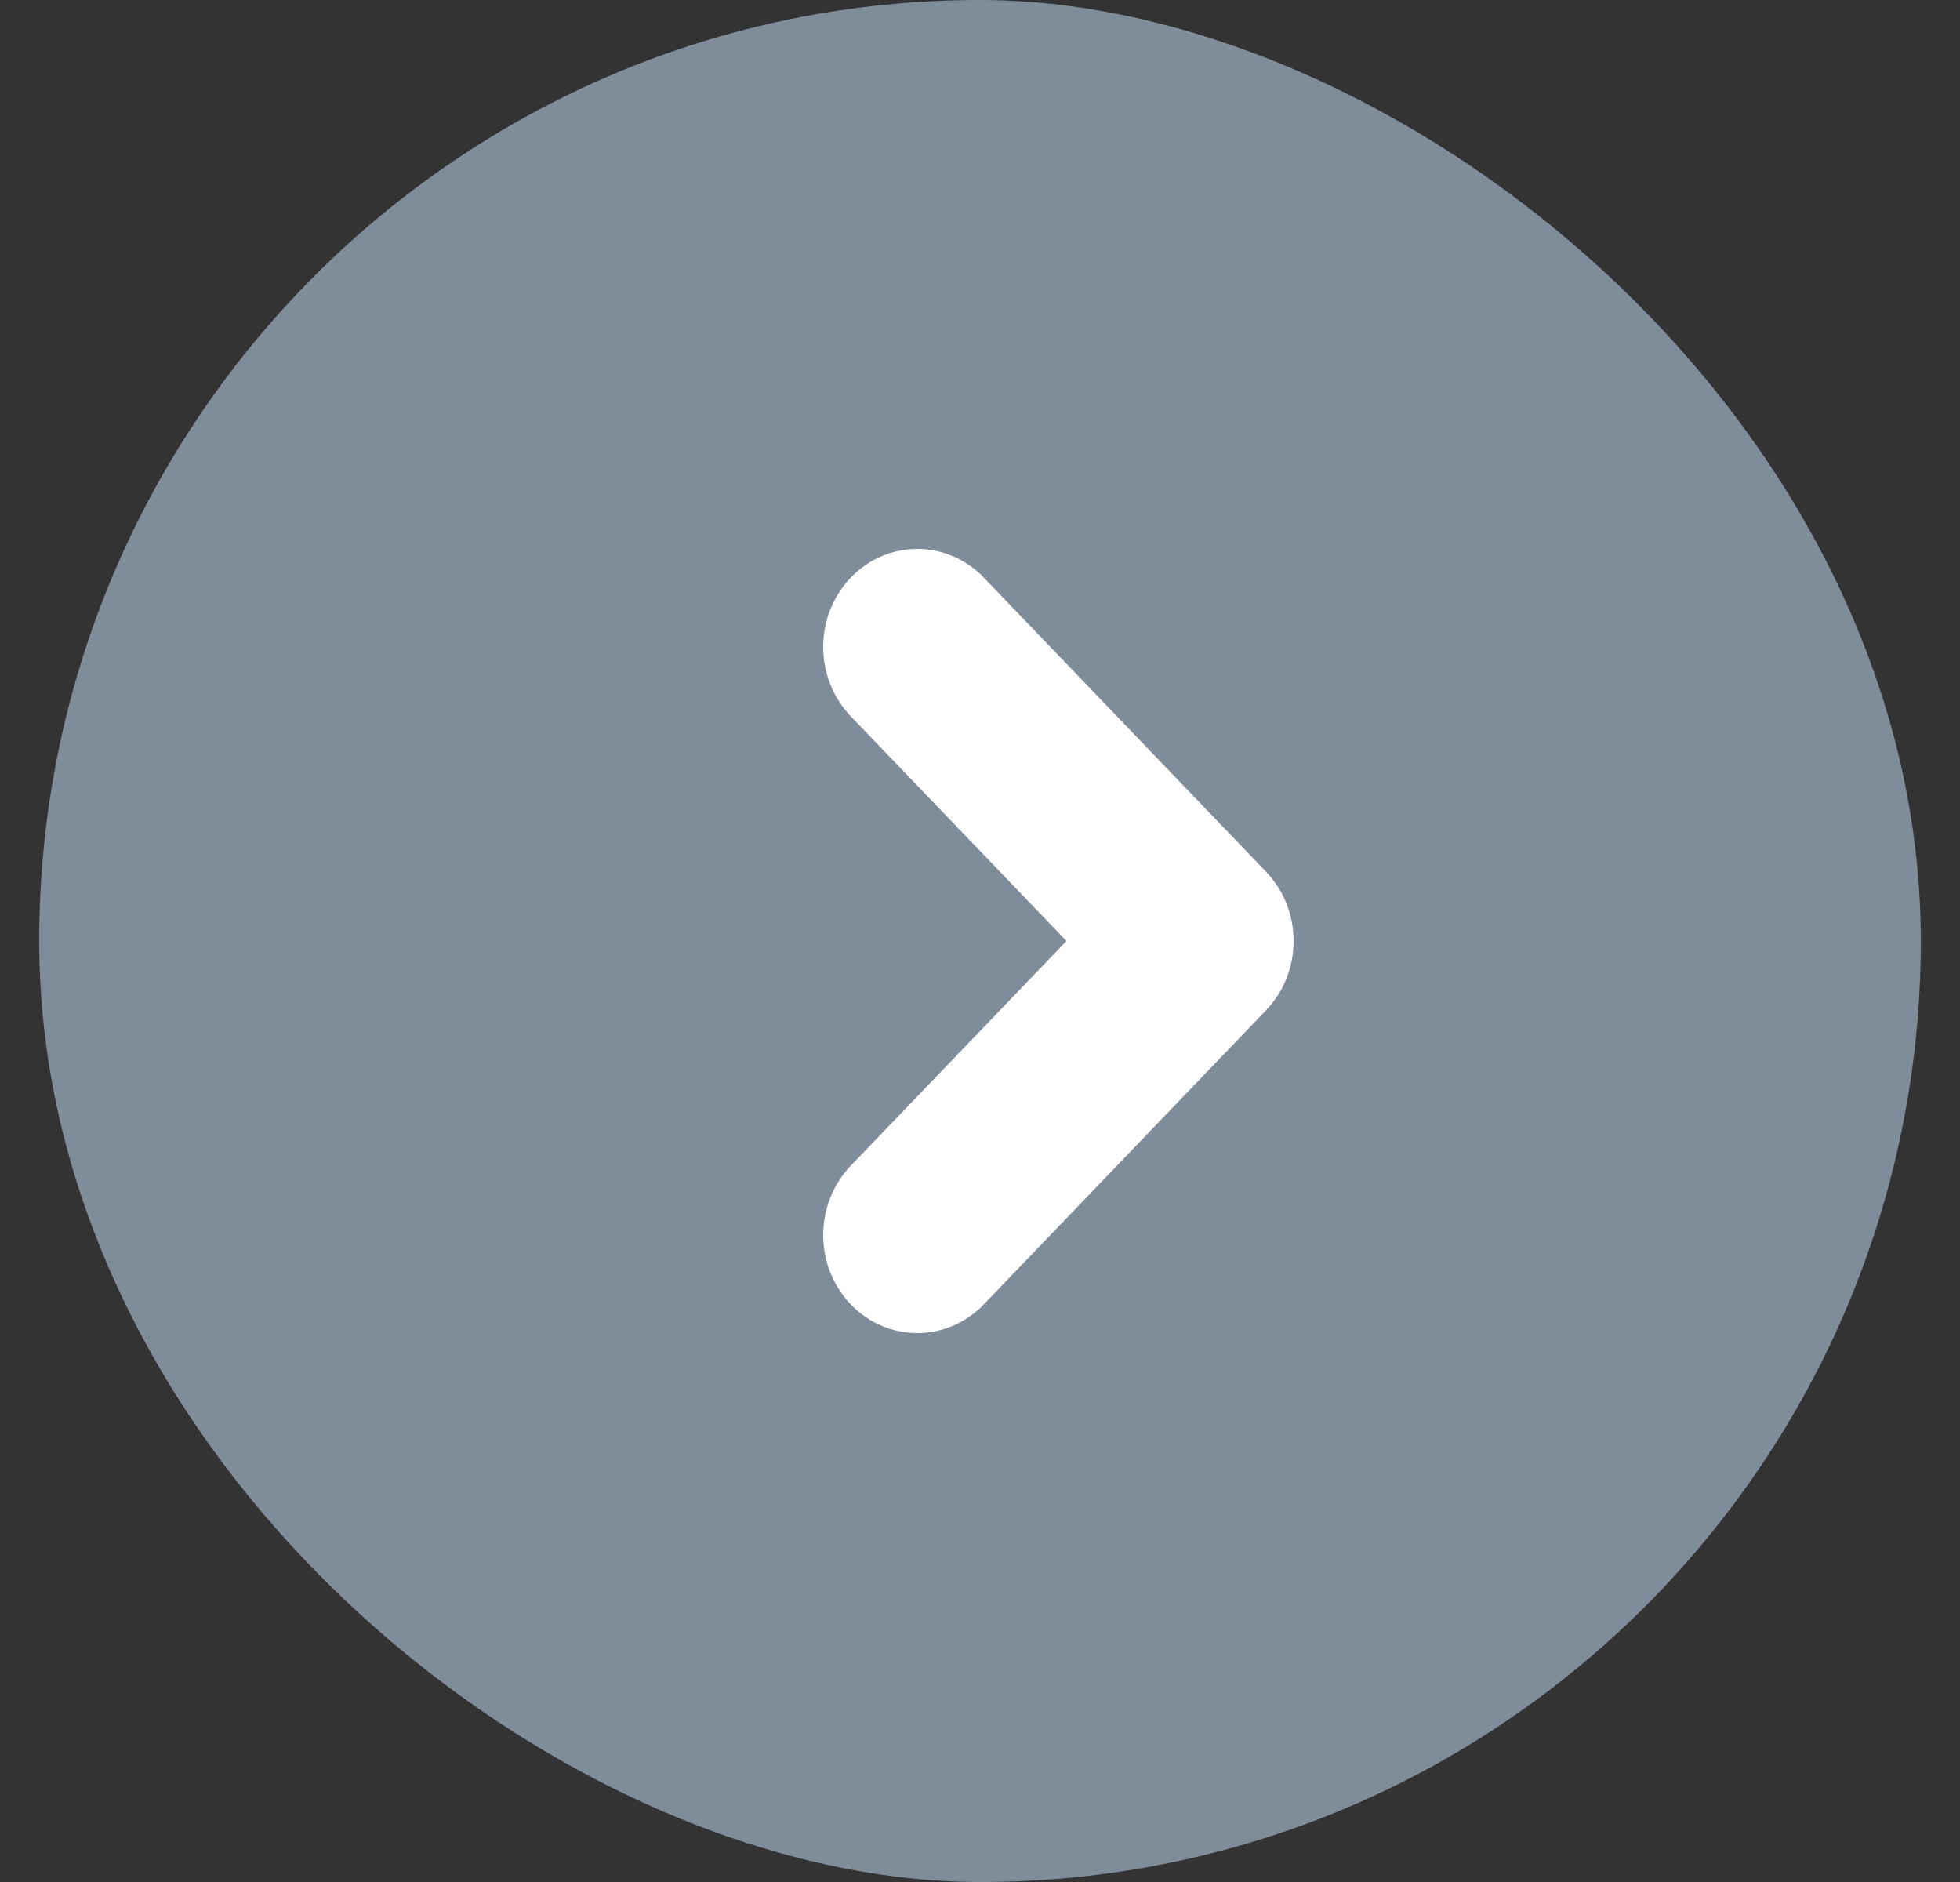 <svg width="25" height="24" viewBox="0 0 25 24" fill="none" xmlns="http://www.w3.org/2000/svg">
<rect x="0" y="0" width="25" height="24" fill="#333333" stroke="none"/>
<g clip-path="url(#clip0_873_23747)">
<rect width="24" height="24" rx="12" transform="matrix(0 1 1 0 0.5 0)" fill="#7F8C99"/>
<path d="M10.851 9.134C10.383 8.646 10.383 7.854 10.851 7.366C11.32 6.878 12.08 6.878 12.549 7.366L16.148 11.116C16.617 11.604 16.617 12.396 16.148 12.884L12.549 16.634C12.08 17.122 11.32 17.122 10.851 16.634C10.383 16.146 10.383 15.354 10.851 14.866L13.603 12L10.851 9.134Z" fill="white"/>
</g>
<defs>
<clipPath id="clip0_873_23747">
<rect width="24" height="24" fill="white" transform="matrix(0 1 1 0 0.5 0)"/>
</clipPath>
</defs>
</svg>
